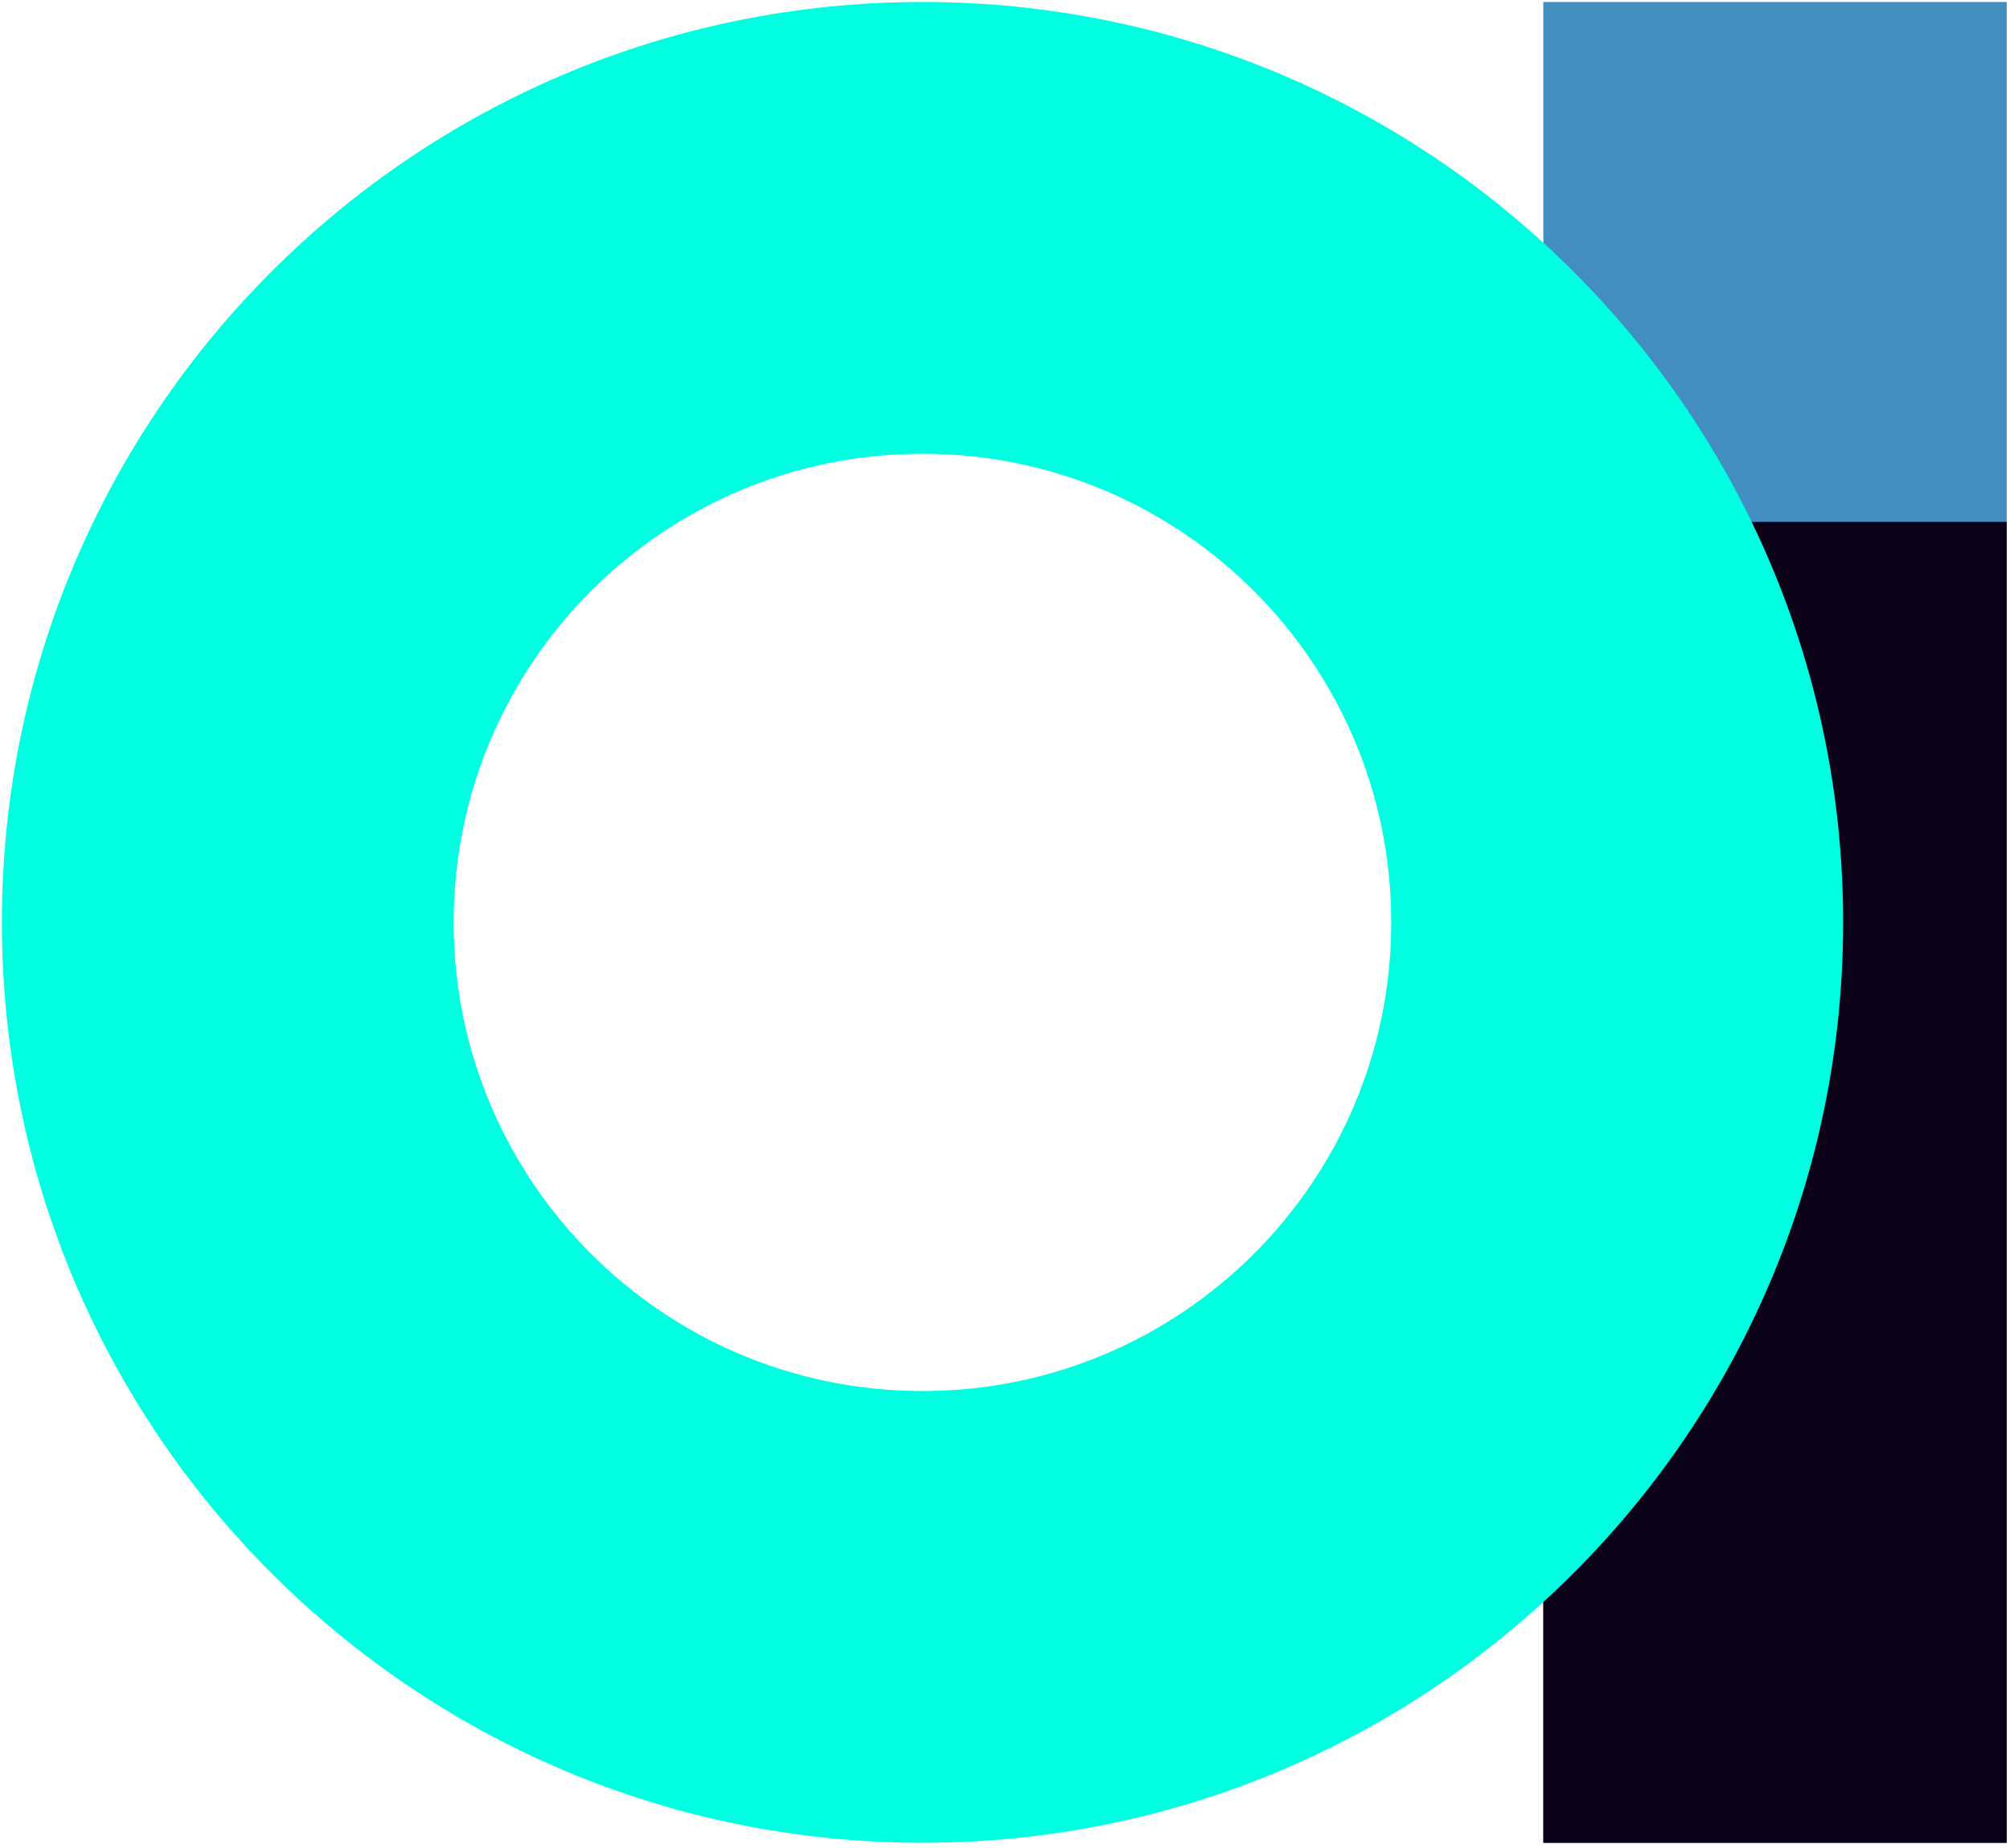 <svg width="385" height="354" viewBox="0 0 385 354" fill="none" xmlns="http://www.w3.org/2000/svg">
<path d="M384.369 0.376H295.609V353.046H384.369V0.376Z" fill="#438EC1"/>
<path d="M384.369 99.986H295.609V353.056H384.369V99.986Z" fill="#0A0118"/>
<path d="M176.689 0.376C79.299 0.376 0.359 79.316 0.359 176.716C0.359 274.116 79.309 353.046 176.699 353.046C274.089 353.046 353.039 274.096 353.039 176.716C353.039 79.336 274.079 0.376 176.689 0.376ZM176.689 266.496C127.099 266.496 86.899 226.296 86.899 176.716C86.899 127.136 127.099 86.926 176.689 86.926C226.279 86.926 266.479 127.126 266.479 176.716C266.479 226.306 226.279 266.496 176.689 266.496Z" fill="#00FFE0"/>
</svg>
